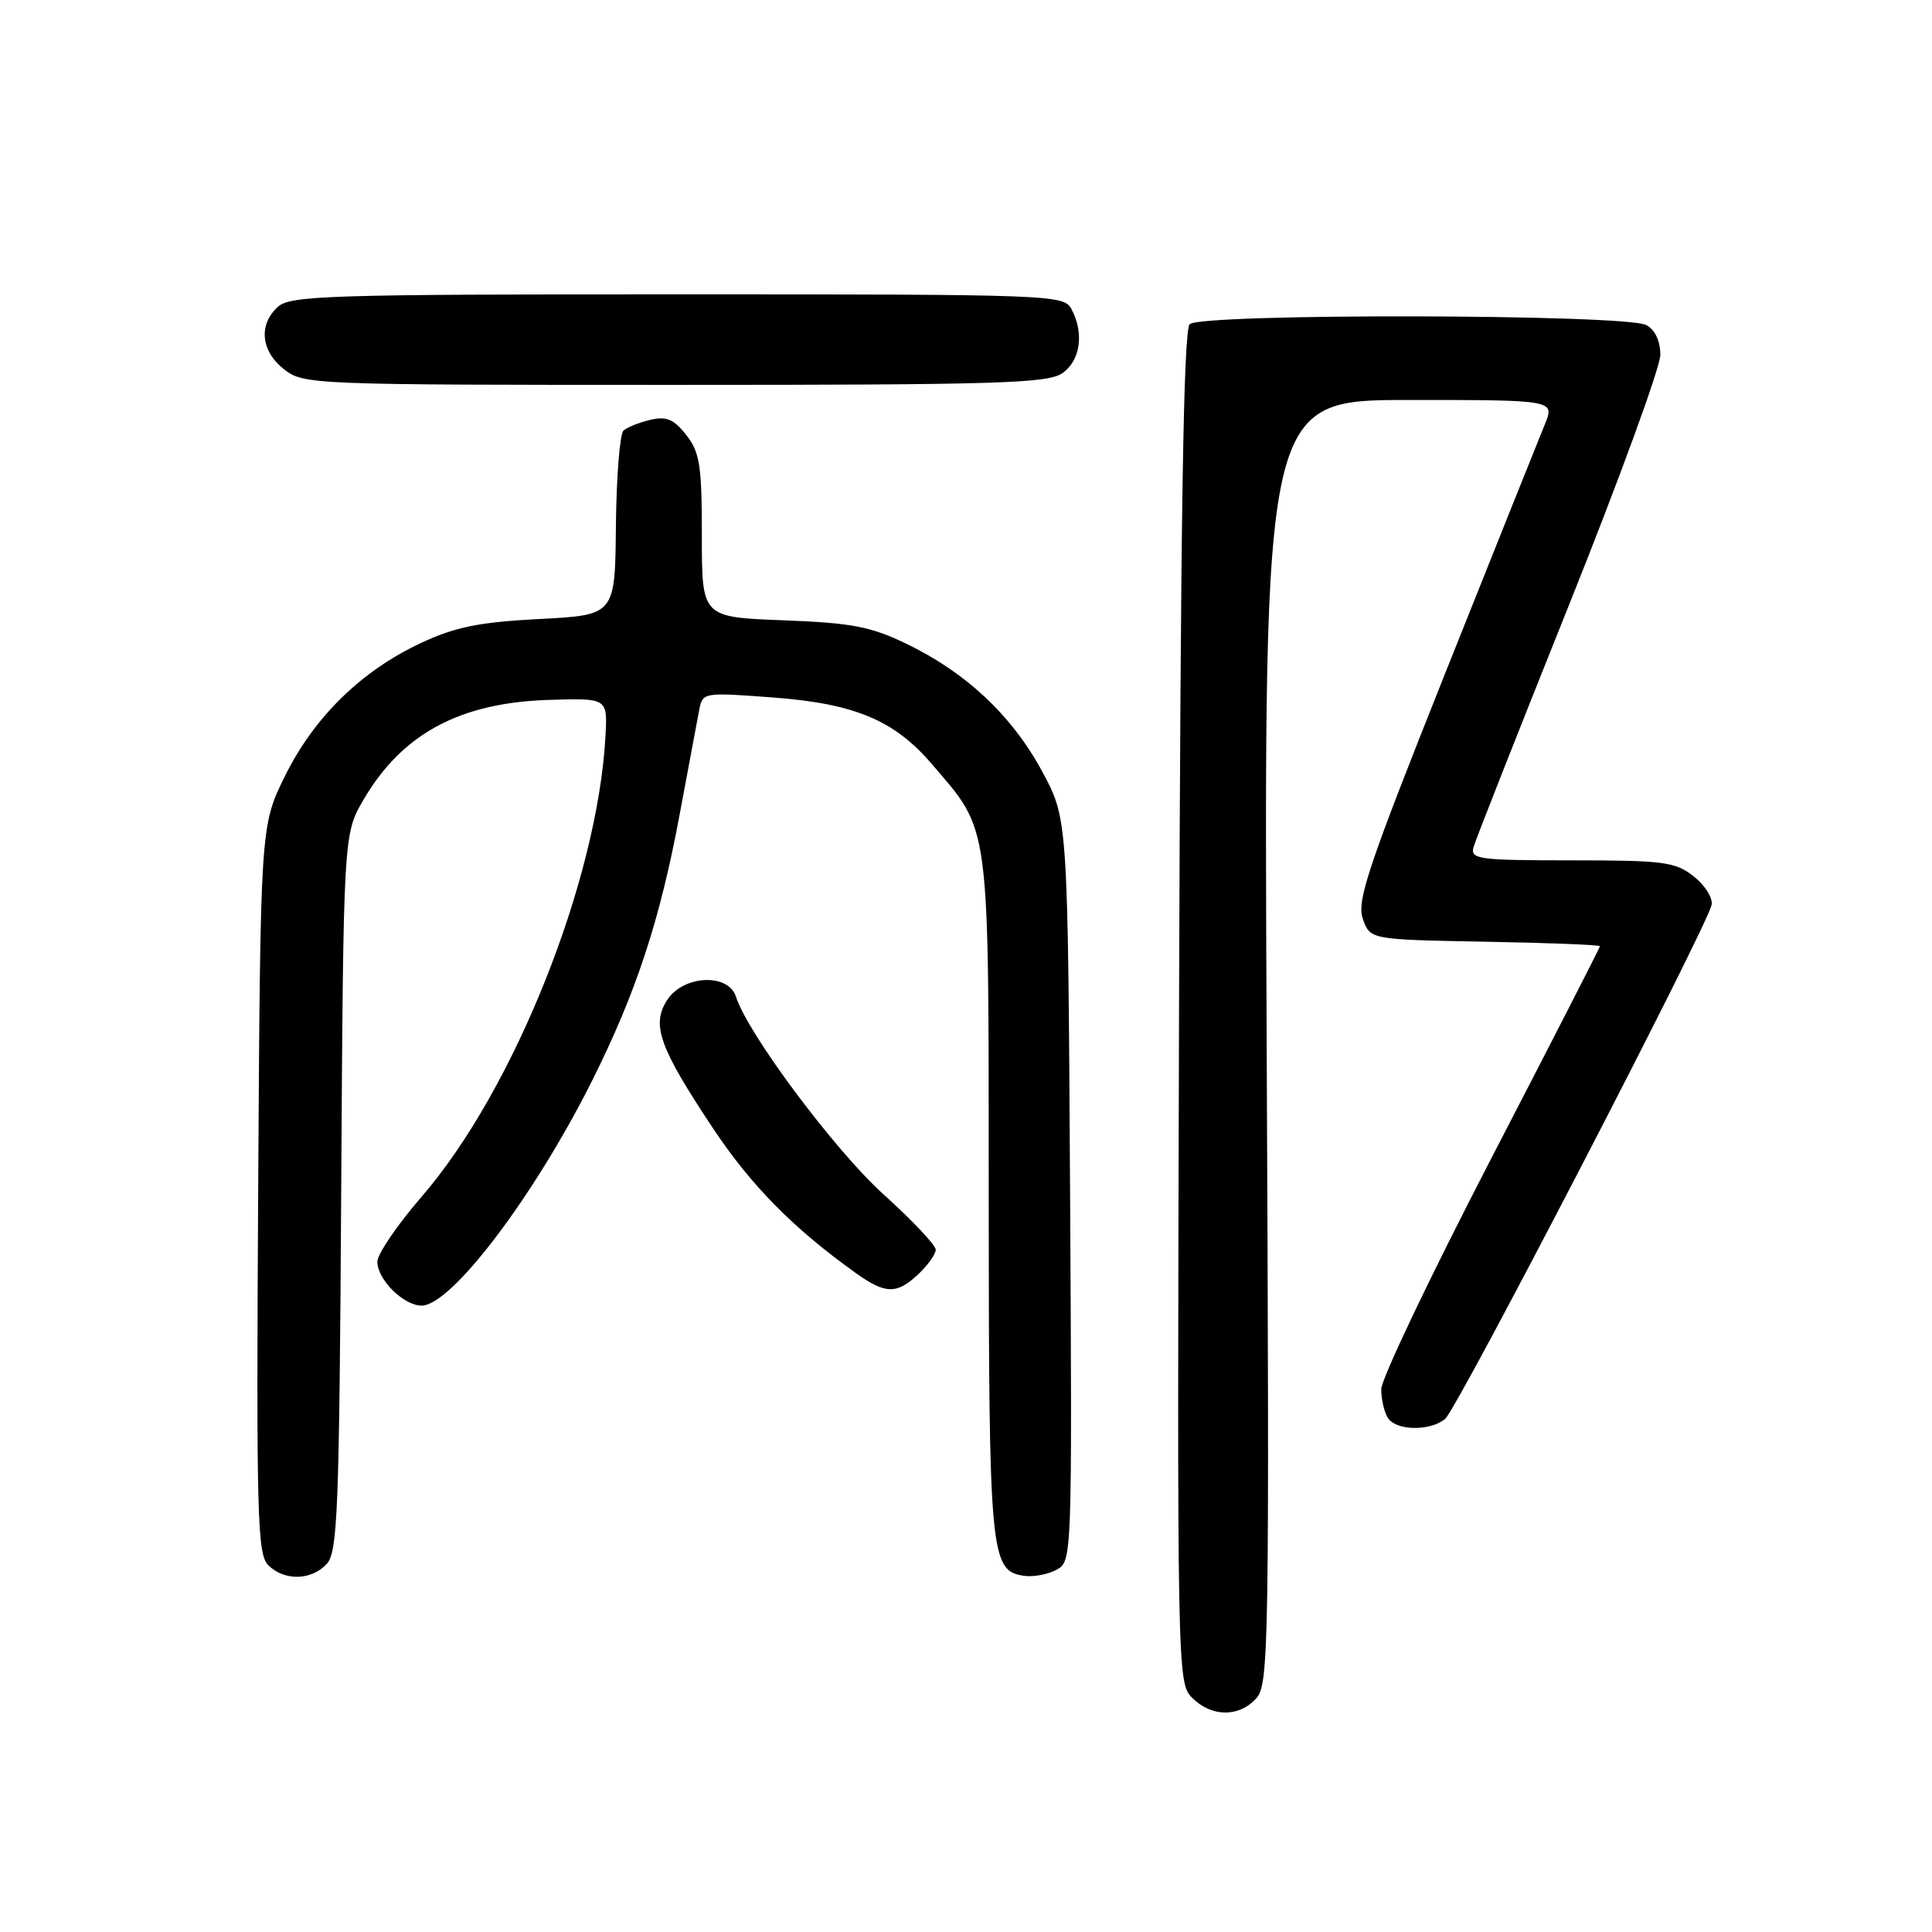 <?xml version="1.0" encoding="UTF-8" standalone="no"?>
<!DOCTYPE svg PUBLIC "-//W3C//DTD SVG 1.1//EN" "http://www.w3.org/Graphics/SVG/1.1/DTD/svg11.dtd" >
<svg xmlns="http://www.w3.org/2000/svg" xmlns:xlink="http://www.w3.org/1999/xlink" version="1.1" viewBox="0 0 256 256">
 <g >
 <path fill="currentColor"
d=" M 166.46 225.04 C 168.14 223.19 168.21 218.37 167.84 138.04 C 167.45 53.00 167.45 53.00 186.74 53.00 C 206.03 53.00 206.03 53.00 204.69 56.25 C 203.95 58.04 198.01 72.89 191.48 89.25 C 181.26 114.88 179.75 119.39 180.58 121.75 C 181.55 124.50 181.55 124.50 196.77 124.78 C 205.15 124.93 212.00 125.20 212.00 125.38 C 212.00 125.56 205.47 138.30 197.50 153.69 C 189.53 169.09 183.01 182.76 183.02 184.09 C 183.02 185.42 183.42 187.12 183.90 187.88 C 184.99 189.59 189.49 189.67 191.49 188.01 C 193.11 186.67 226.30 122.63 226.80 119.88 C 226.97 118.97 225.90 117.28 224.42 116.12 C 221.98 114.20 220.46 114.00 208.25 114.00 C 195.89 114.00 194.81 113.85 195.25 112.25 C 195.52 111.29 201.20 96.88 207.87 80.24 C 214.54 63.60 220.00 48.65 220.00 47.03 C 220.00 45.17 219.31 43.70 218.14 43.07 C 215.40 41.61 159.10 41.50 157.64 42.96 C 156.81 43.79 156.43 68.43 156.23 133.53 C 155.97 222.05 155.99 222.99 157.98 224.98 C 160.54 227.54 164.18 227.57 166.46 225.04 Z  M 43.31 207.21 C 44.74 205.63 44.96 200.02 45.21 157.96 C 45.50 110.50 45.50 110.50 48.20 105.91 C 53.32 97.20 60.96 93.10 72.75 92.74 C 80.50 92.50 80.50 92.50 80.23 97.50 C 79.21 116.59 68.13 144.39 55.90 158.53 C 52.65 162.29 50.00 166.18 50.00 167.18 C 50.00 169.55 53.48 173.00 55.87 173.00 C 59.80 173.00 70.75 158.56 78.43 143.25 C 84.28 131.58 87.46 121.90 90.06 107.90 C 91.23 101.63 92.39 95.42 92.64 94.11 C 93.11 91.74 93.17 91.73 102.30 92.41 C 113.23 93.22 118.49 95.41 123.49 101.26 C 131.27 110.35 131.00 108.27 131.01 158.57 C 131.03 206.26 131.21 208.16 135.72 208.81 C 136.92 208.98 138.84 208.62 139.98 208.01 C 142.06 206.90 142.07 206.70 141.79 157.70 C 141.50 108.50 141.50 108.50 138.07 102.18 C 134.08 94.81 128.03 89.13 120.12 85.31 C 115.35 83.01 112.88 82.54 103.75 82.19 C 93.00 81.78 93.00 81.78 93.00 71.02 C 93.00 61.66 92.73 59.93 90.93 57.63 C 89.28 55.54 88.30 55.13 86.18 55.63 C 84.70 55.97 83.10 56.62 82.61 57.06 C 82.13 57.51 81.68 63.19 81.61 69.69 C 81.50 81.50 81.50 81.50 71.50 82.02 C 63.52 82.43 60.35 83.07 55.82 85.18 C 47.90 88.87 41.61 95.02 37.75 102.85 C 34.50 109.45 34.50 109.45 34.21 157.62 C 33.96 200.78 34.09 205.95 35.54 207.39 C 37.66 209.52 41.30 209.43 43.31 207.21 Z  M 121.69 168.83 C 122.96 167.63 124.00 166.17 123.99 165.58 C 123.98 164.98 120.86 161.68 117.04 158.23 C 110.59 152.40 99.08 136.97 97.52 132.07 C 96.52 128.92 90.57 129.20 88.42 132.48 C 86.27 135.77 87.34 138.78 94.50 149.54 C 99.52 157.09 105.17 162.81 113.42 168.70 C 117.34 171.50 118.82 171.52 121.69 168.83 Z  M 140.78 49.44 C 143.17 47.77 143.68 44.13 141.96 40.93 C 140.96 39.06 139.33 39.00 89.79 39.00 C 43.61 39.00 38.48 39.16 36.83 40.65 C 34.22 43.01 34.56 46.51 37.63 48.93 C 40.22 50.96 41.21 51.00 89.41 51.00 C 132.27 51.00 138.84 50.80 140.78 49.44 Z "/>
</g>
</svg>